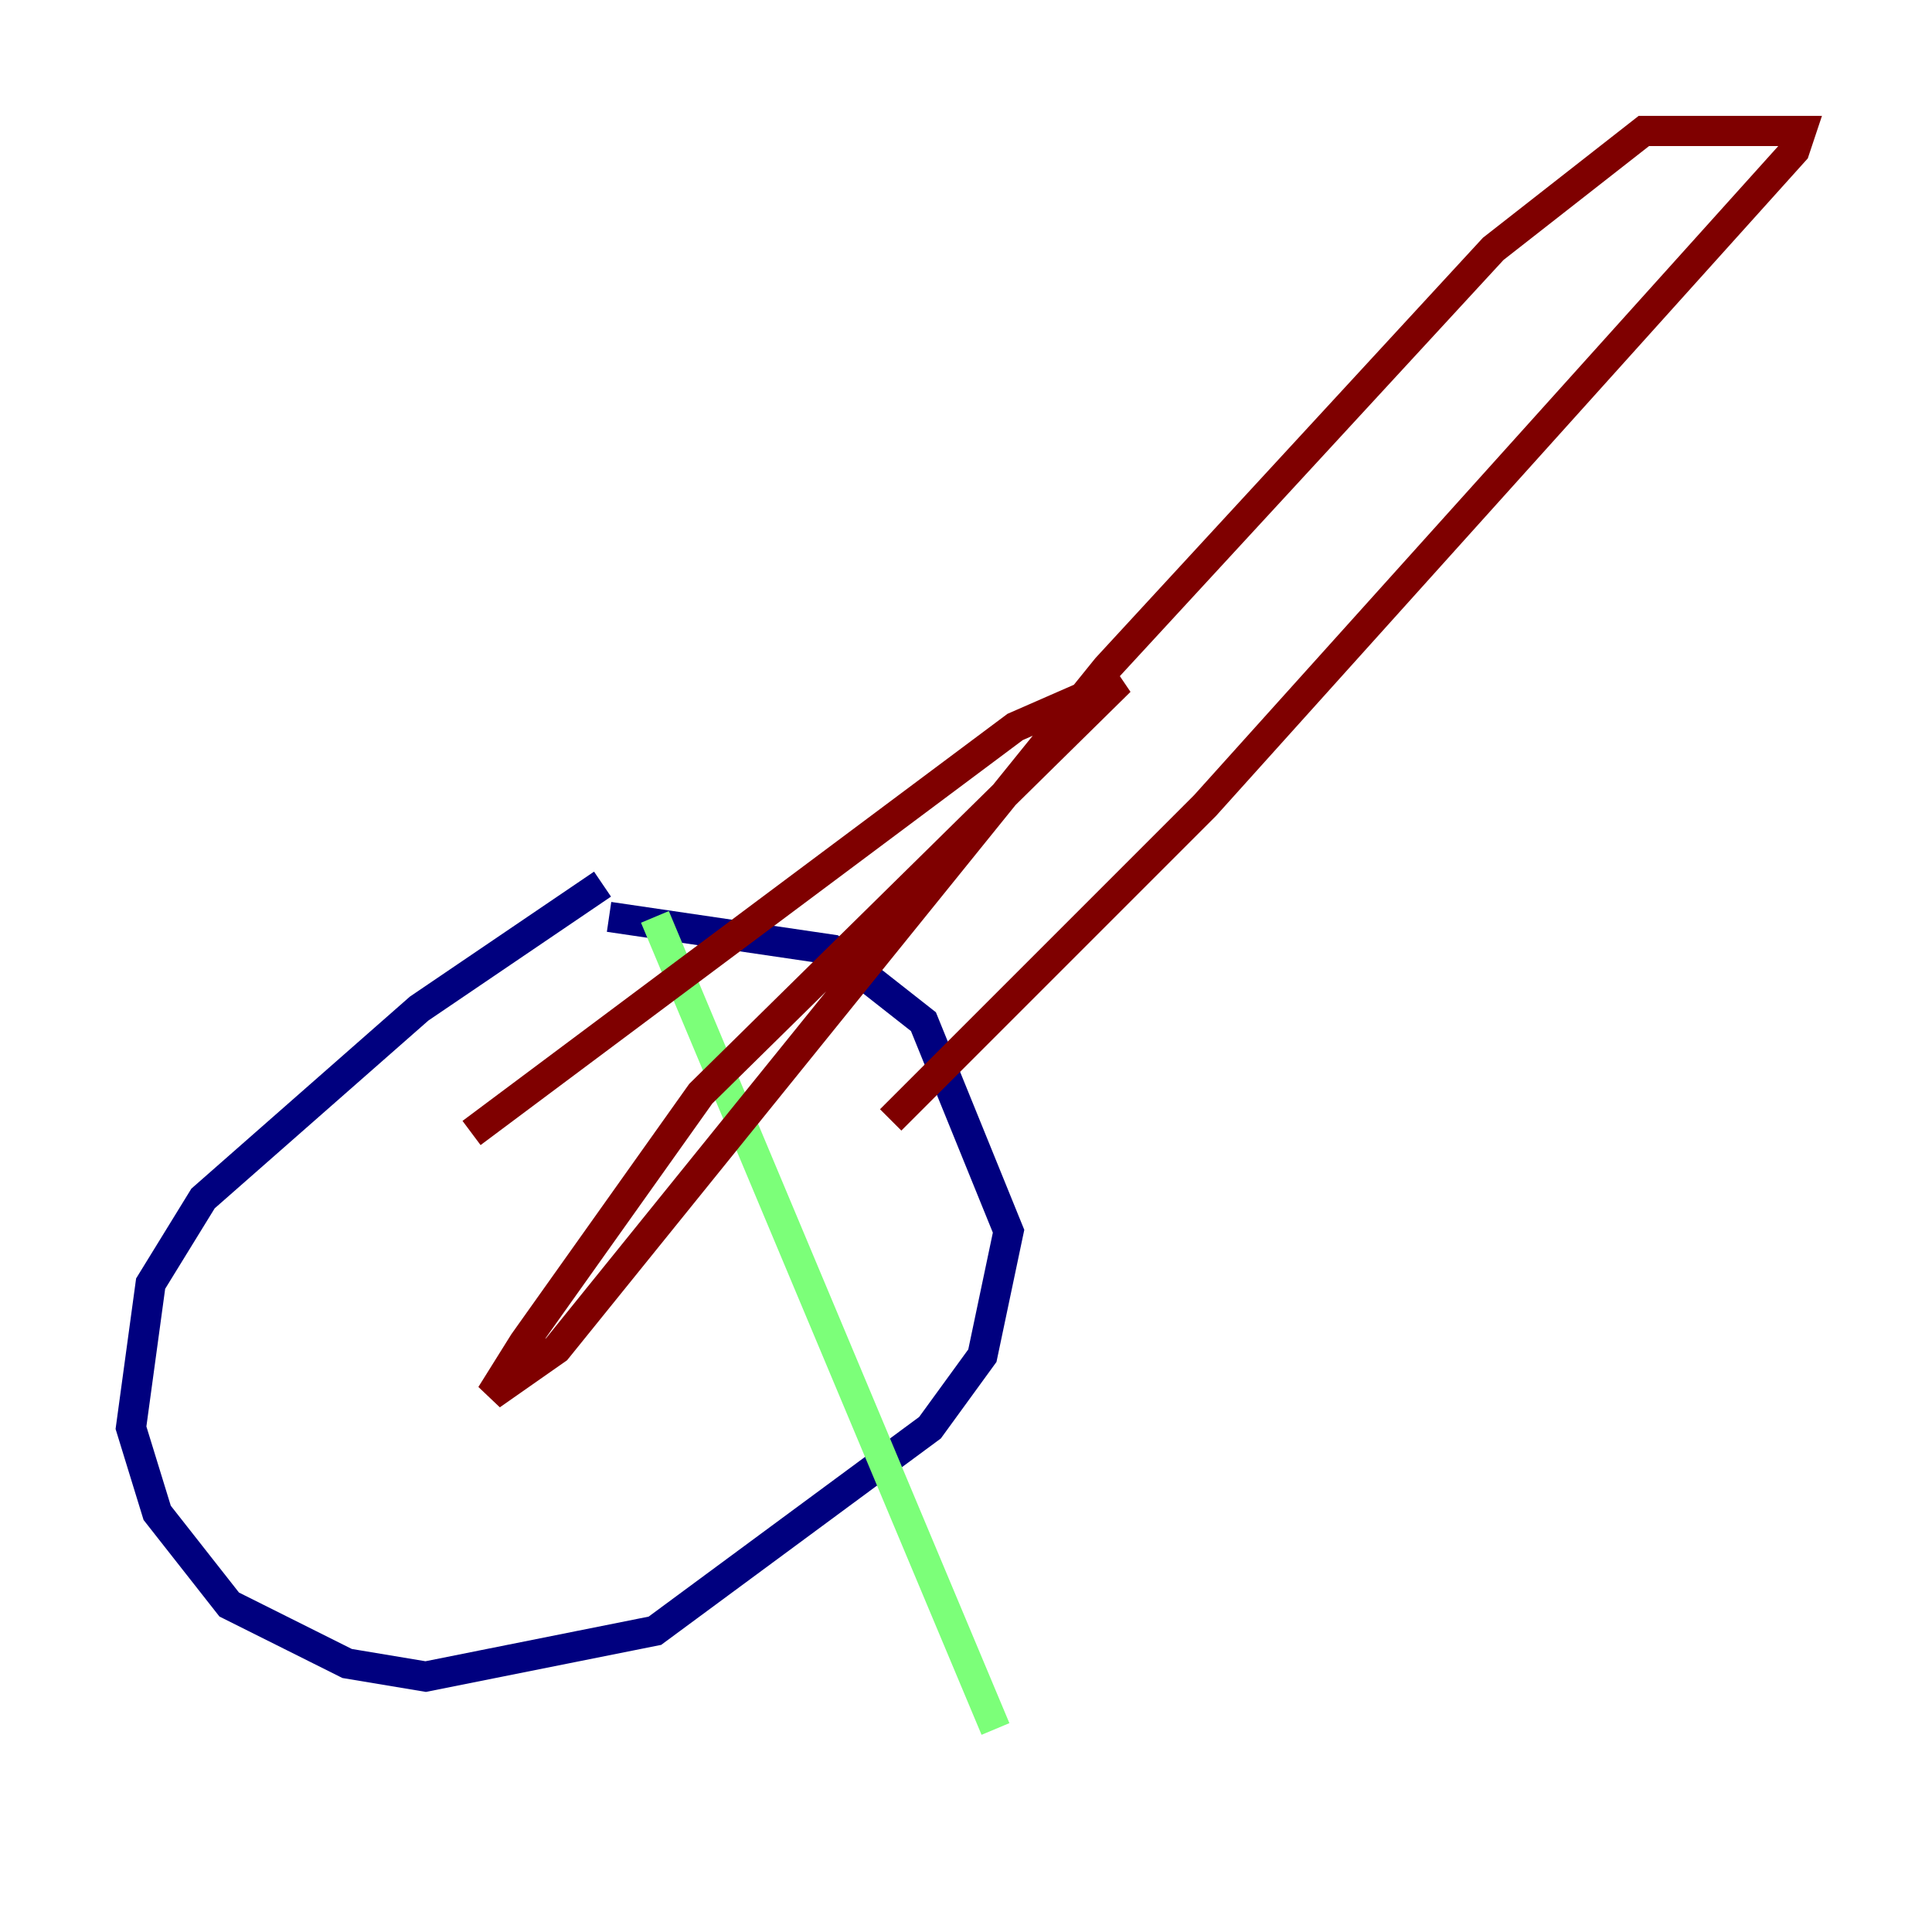 <?xml version="1.0" encoding="utf-8" ?>
<svg baseProfile="tiny" height="128" version="1.2" viewBox="0,0,128,128" width="128" xmlns="http://www.w3.org/2000/svg" xmlns:ev="http://www.w3.org/2001/xml-events" xmlns:xlink="http://www.w3.org/1999/xlink"><defs /><polyline fill="none" points="39.919,58.576 27.77,66.82 13.451,79.403 9.98,85.044 8.678,94.59 10.414,100.231 15.186,106.305 22.997,110.21 28.203,111.078 43.39,108.041 61.614,94.59 65.085,89.817 66.82,81.573 61.18,67.688 55.105,62.915 40.352,60.746" stroke="#00007f" stroke-width="2" /><polyline fill="none" points="43.39,60.746 65.953,114.549" stroke="#7cff79" stroke-width="2" /><polyline fill="none" points="31.241,75.064 67.254,48.163 74.197,45.125 46.427,72.461 34.712,88.949 32.542,92.42 36.881,89.383 73.329,44.258 98.929,16.488 108.909,8.678 119.322,8.678 118.888,9.98 79.837,53.37 59.01,74.197" stroke="#7f0000" stroke-width="2" /></svg>